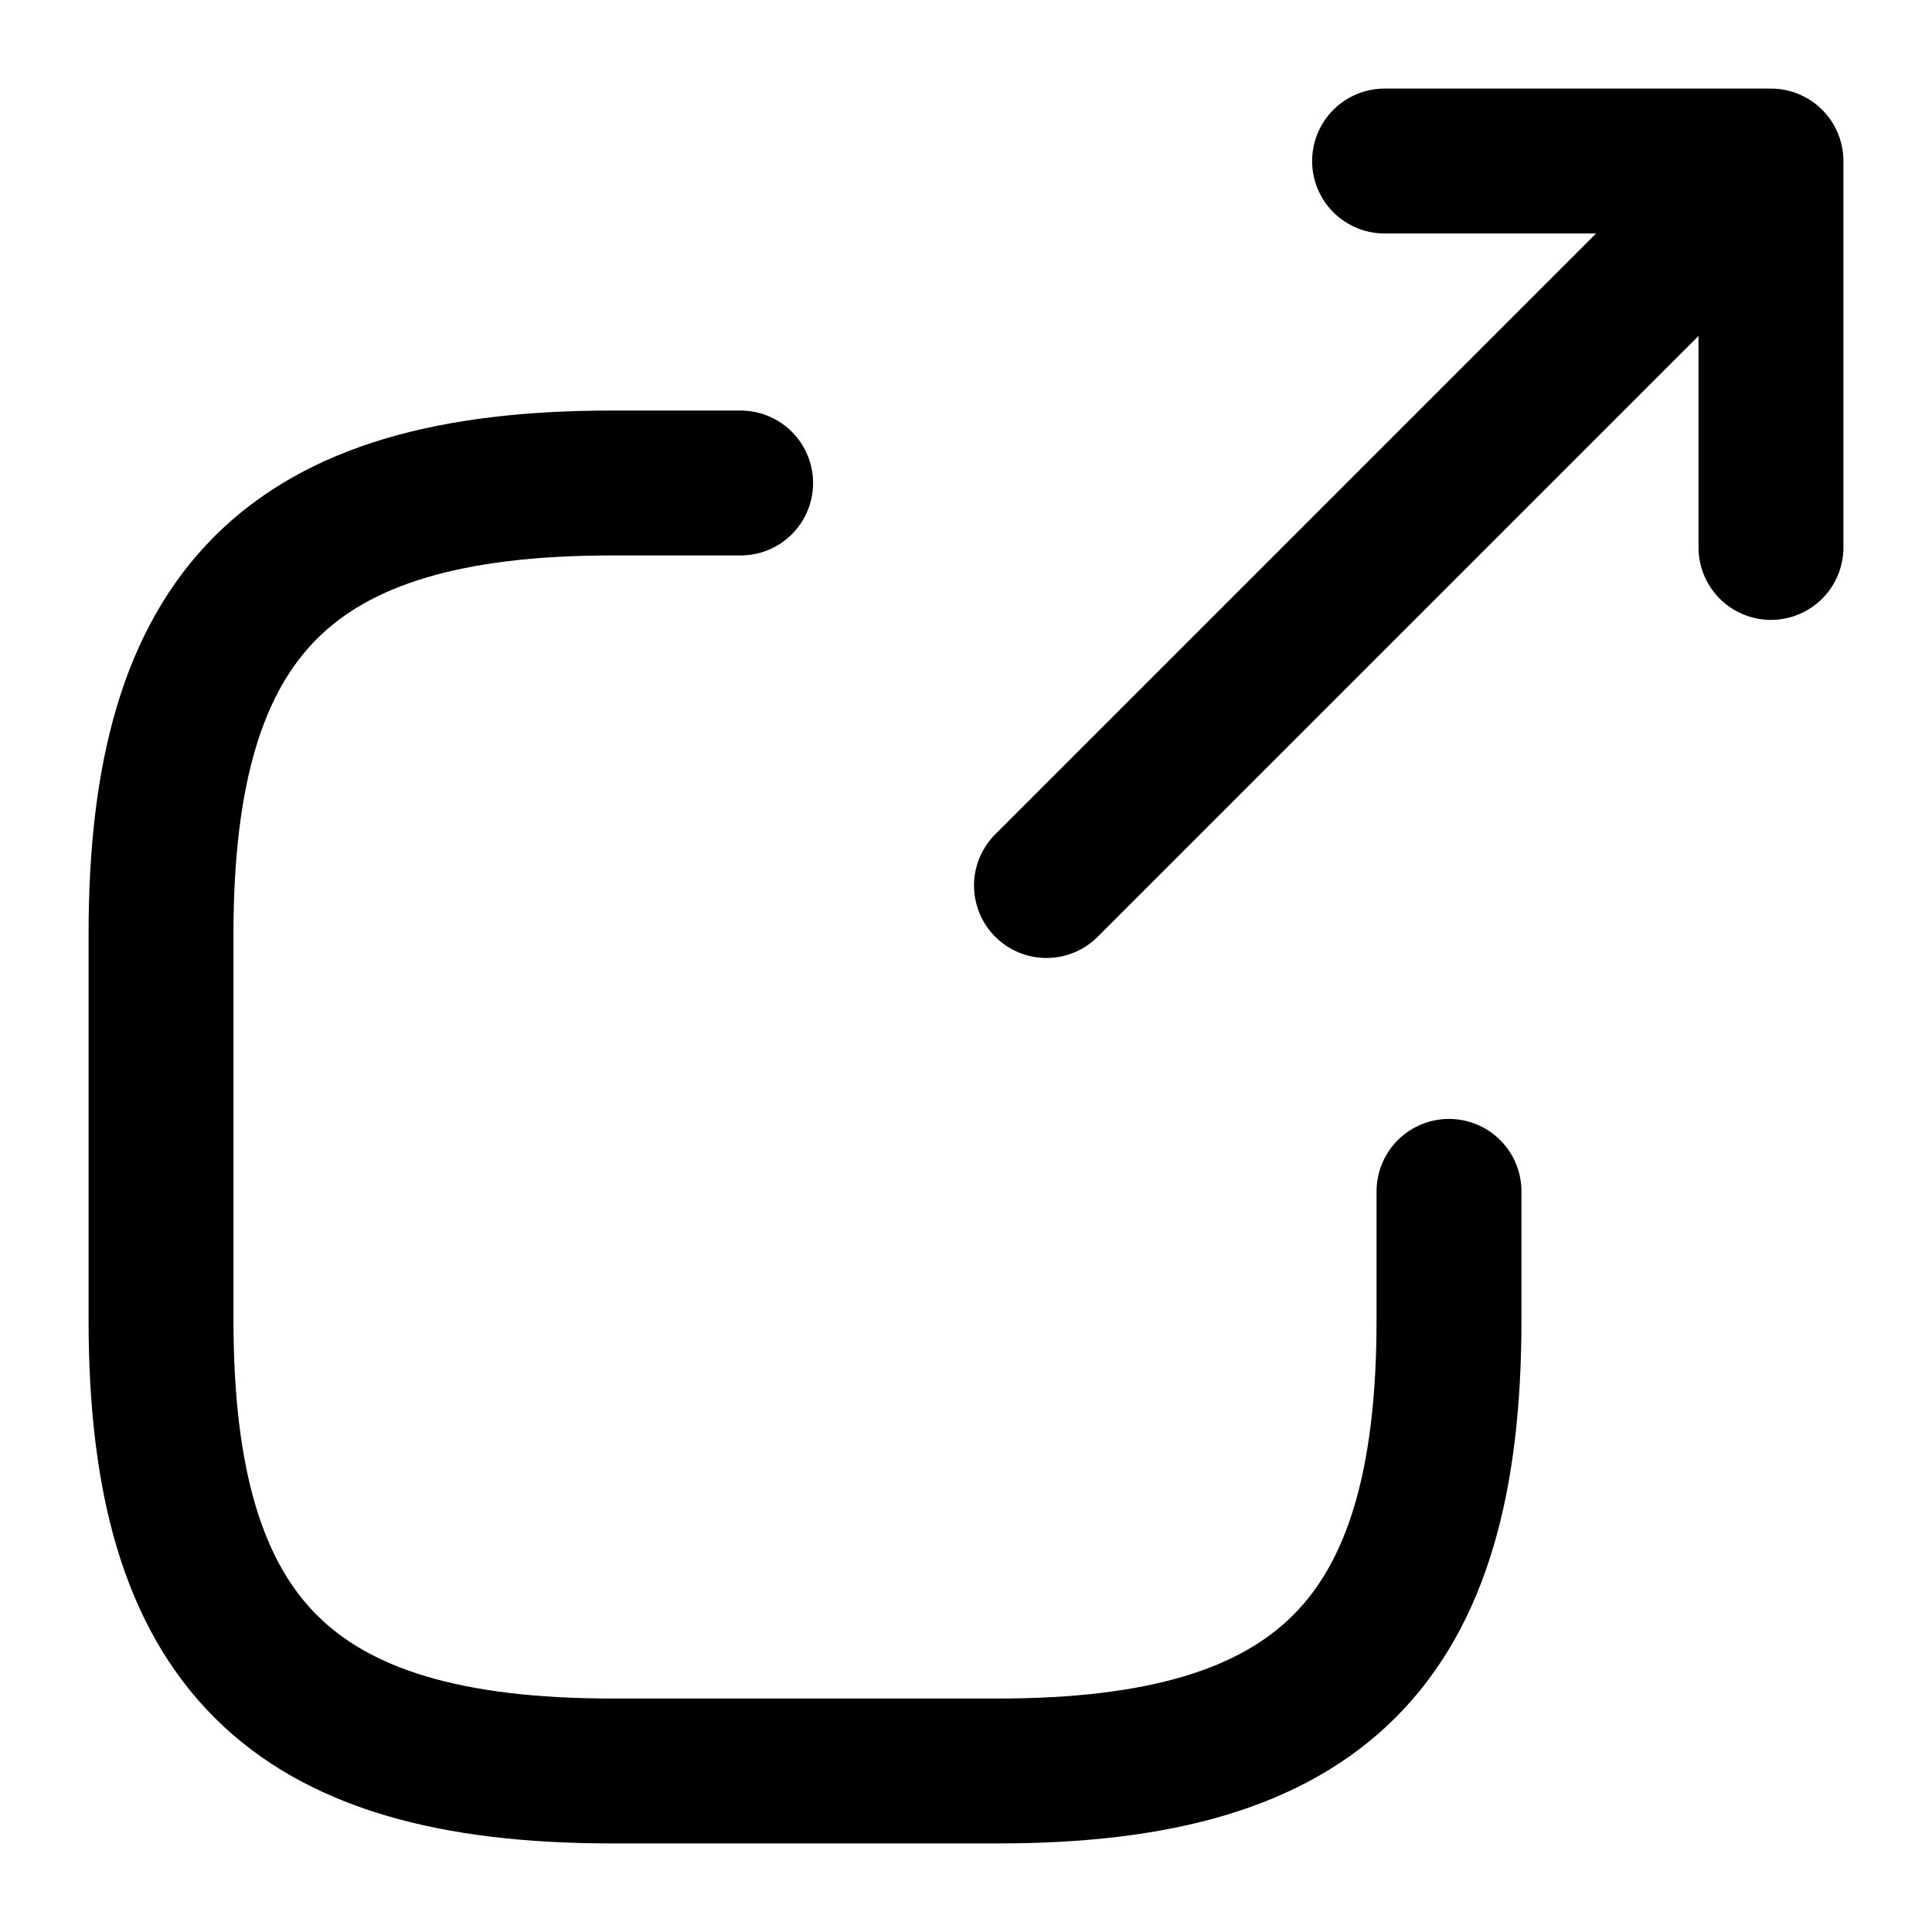 <svg width="20" height="20" viewBox="0 0 20 20" fill="none" xmlns="http://www.w3.org/2000/svg">
<path d="M10.833 9.167L17.667 2.333" stroke="currentColor" stroke-width="1.5" stroke-linecap="round" stroke-linejoin="round"/>
<path d="M18.333 5.667V1.667H14.333" stroke="currentColor" stroke-width="1.5" stroke-linecap="round" stroke-linejoin="round"/>
<path d="M7.667 5H6.333C3 5 1.667 6.333 1.667 9.667V13.667C1.667 17 3 18.333 6.333 18.333H10.333C13.667 18.333 15 17 15 13.667V12.333" stroke="currentColor" stroke-width="1.5" stroke-linecap="round" stroke-linejoin="round"/>
</svg>
